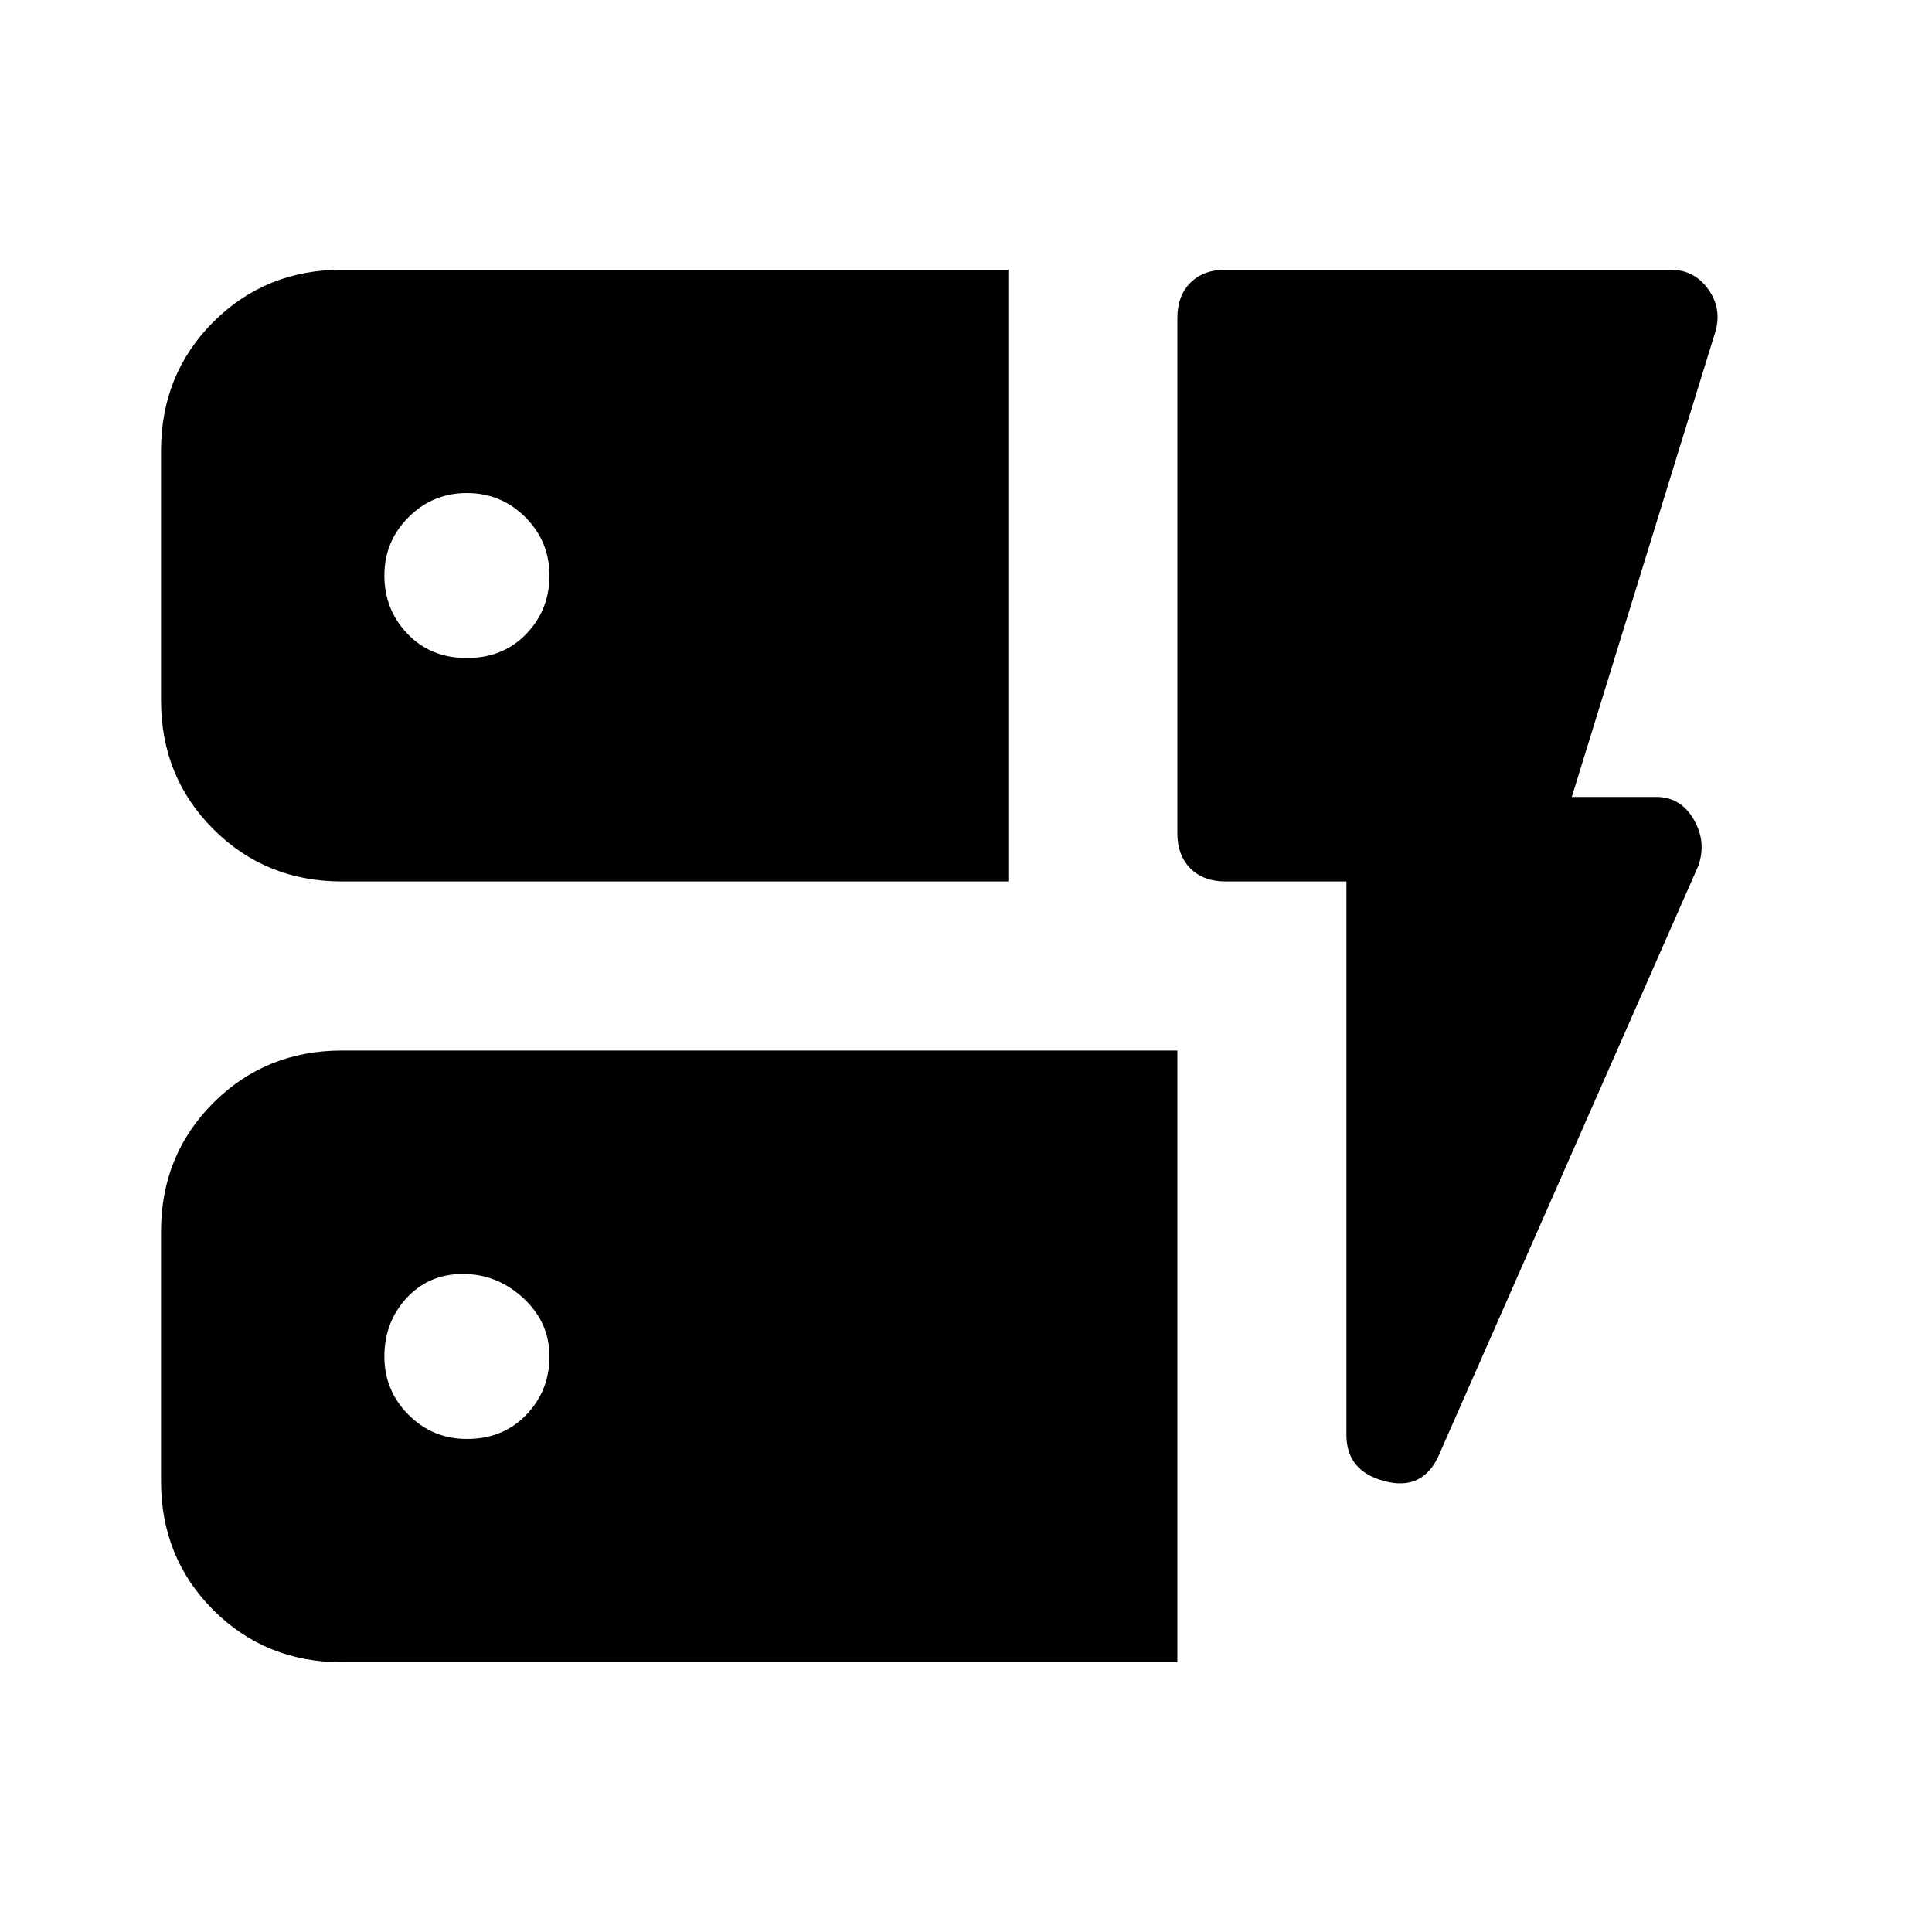 <svg xmlns="http://www.w3.org/2000/svg" height="20" width="20"><path d="M3.542 9.125q-.792 0-1.334-.542-.541-.541-.541-1.333V4.667q0-.792.541-1.334.542-.541 1.334-.541h6.896v6.333Zm0 8.083q-.792 0-1.334-.541-.541-.542-.541-1.334V12.75q0-.792.541-1.333.542-.542 1.334-.542h8.646v6.333Zm11.354-2.146q-.167.376-.563.271-.395-.104-.395-.479V9.125h-1.25q-.23 0-.365-.135-.135-.136-.135-.365V3.292q0-.23.135-.365.135-.135.365-.135h4.604q.25 0 .396.208.145.208.062.458L16.271 8.25h.875q.25 0 .385.229.136.229.052.479Zm-10.063-.166q.375 0 .615-.25t.24-.604q0-.354-.271-.604t-.625-.25q-.354 0-.584.25-.229.25-.229.604t.25.604q.25.25.604.25Zm0-8.084q.375 0 .615-.25t.24-.604q0-.354-.25-.604t-.605-.25q-.354 0-.604.25t-.25.604q0 .354.24.604.239.25.614.25Z"/></svg>